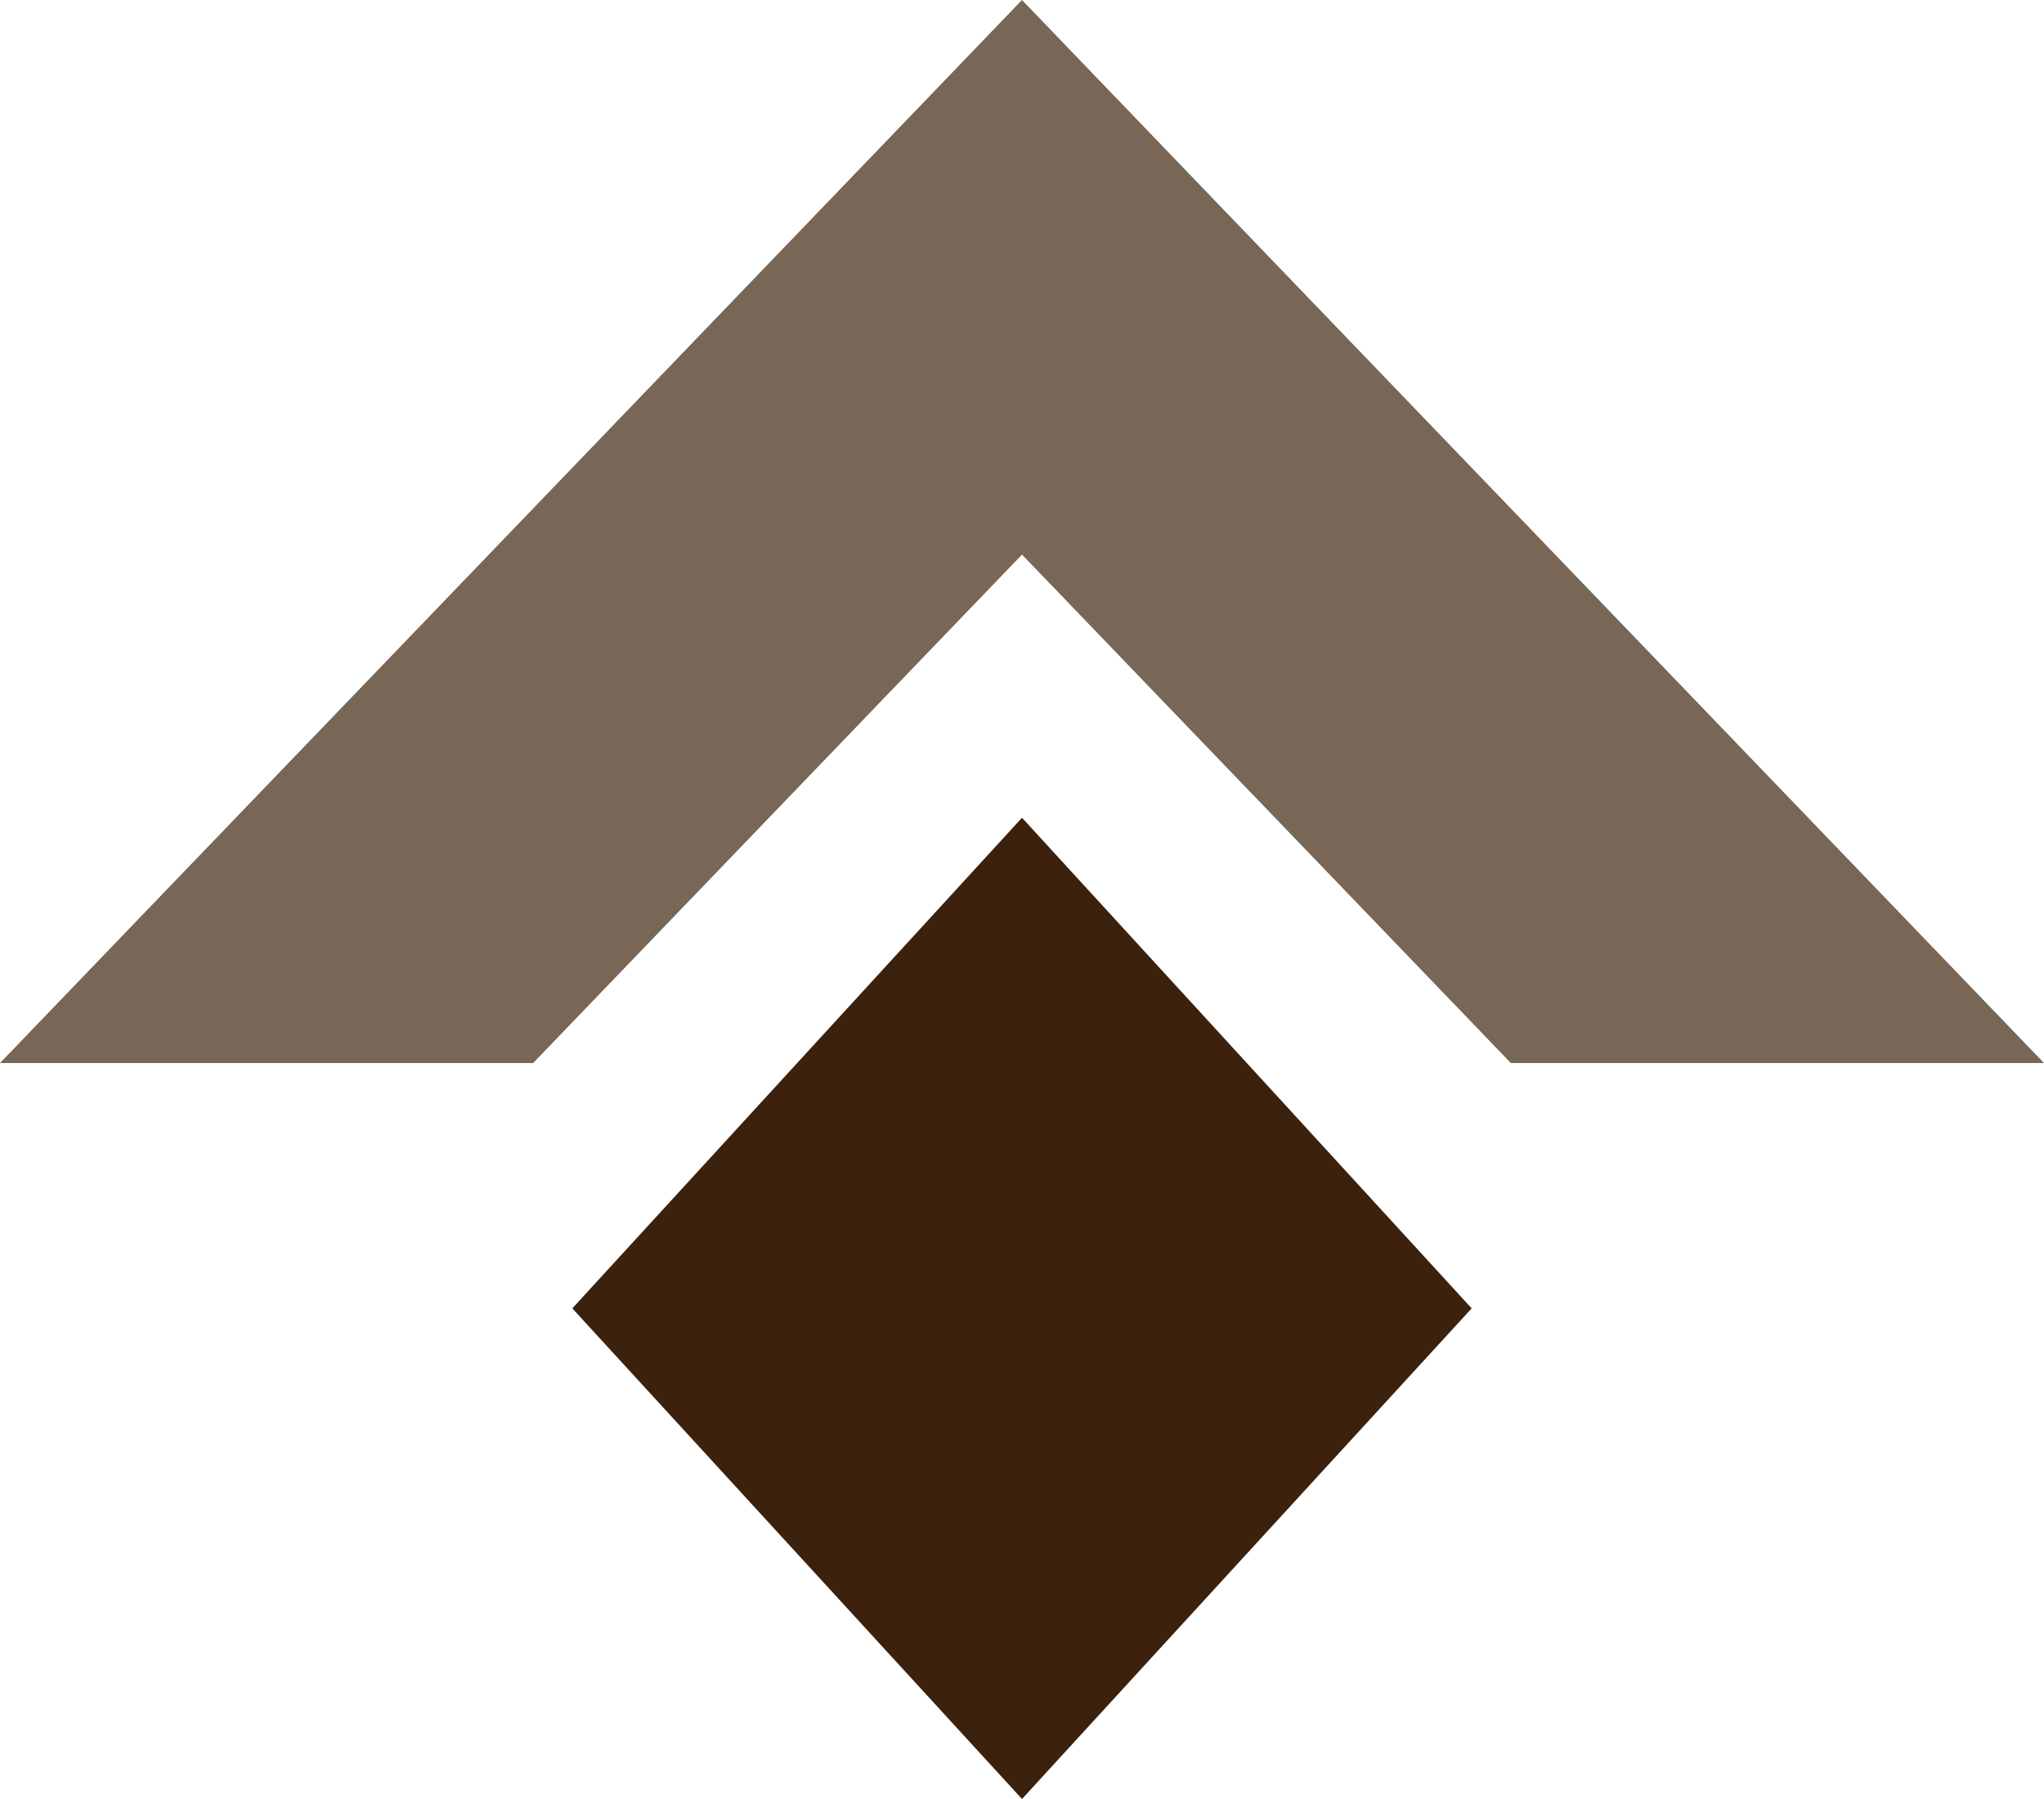 <svg width="25" height="22" viewBox="0 0 25 22" fill="none" xmlns="http://www.w3.org/2000/svg">
<path d="M25 13H18.479L12.5 6.782L6.521 13H0L12.5 0L25 13Z" fill="#786656"/>
<path d="M12.5 10L18 16L12.5 22L7 16L12.5 10Z" fill="#3C210D"/>
</svg>
